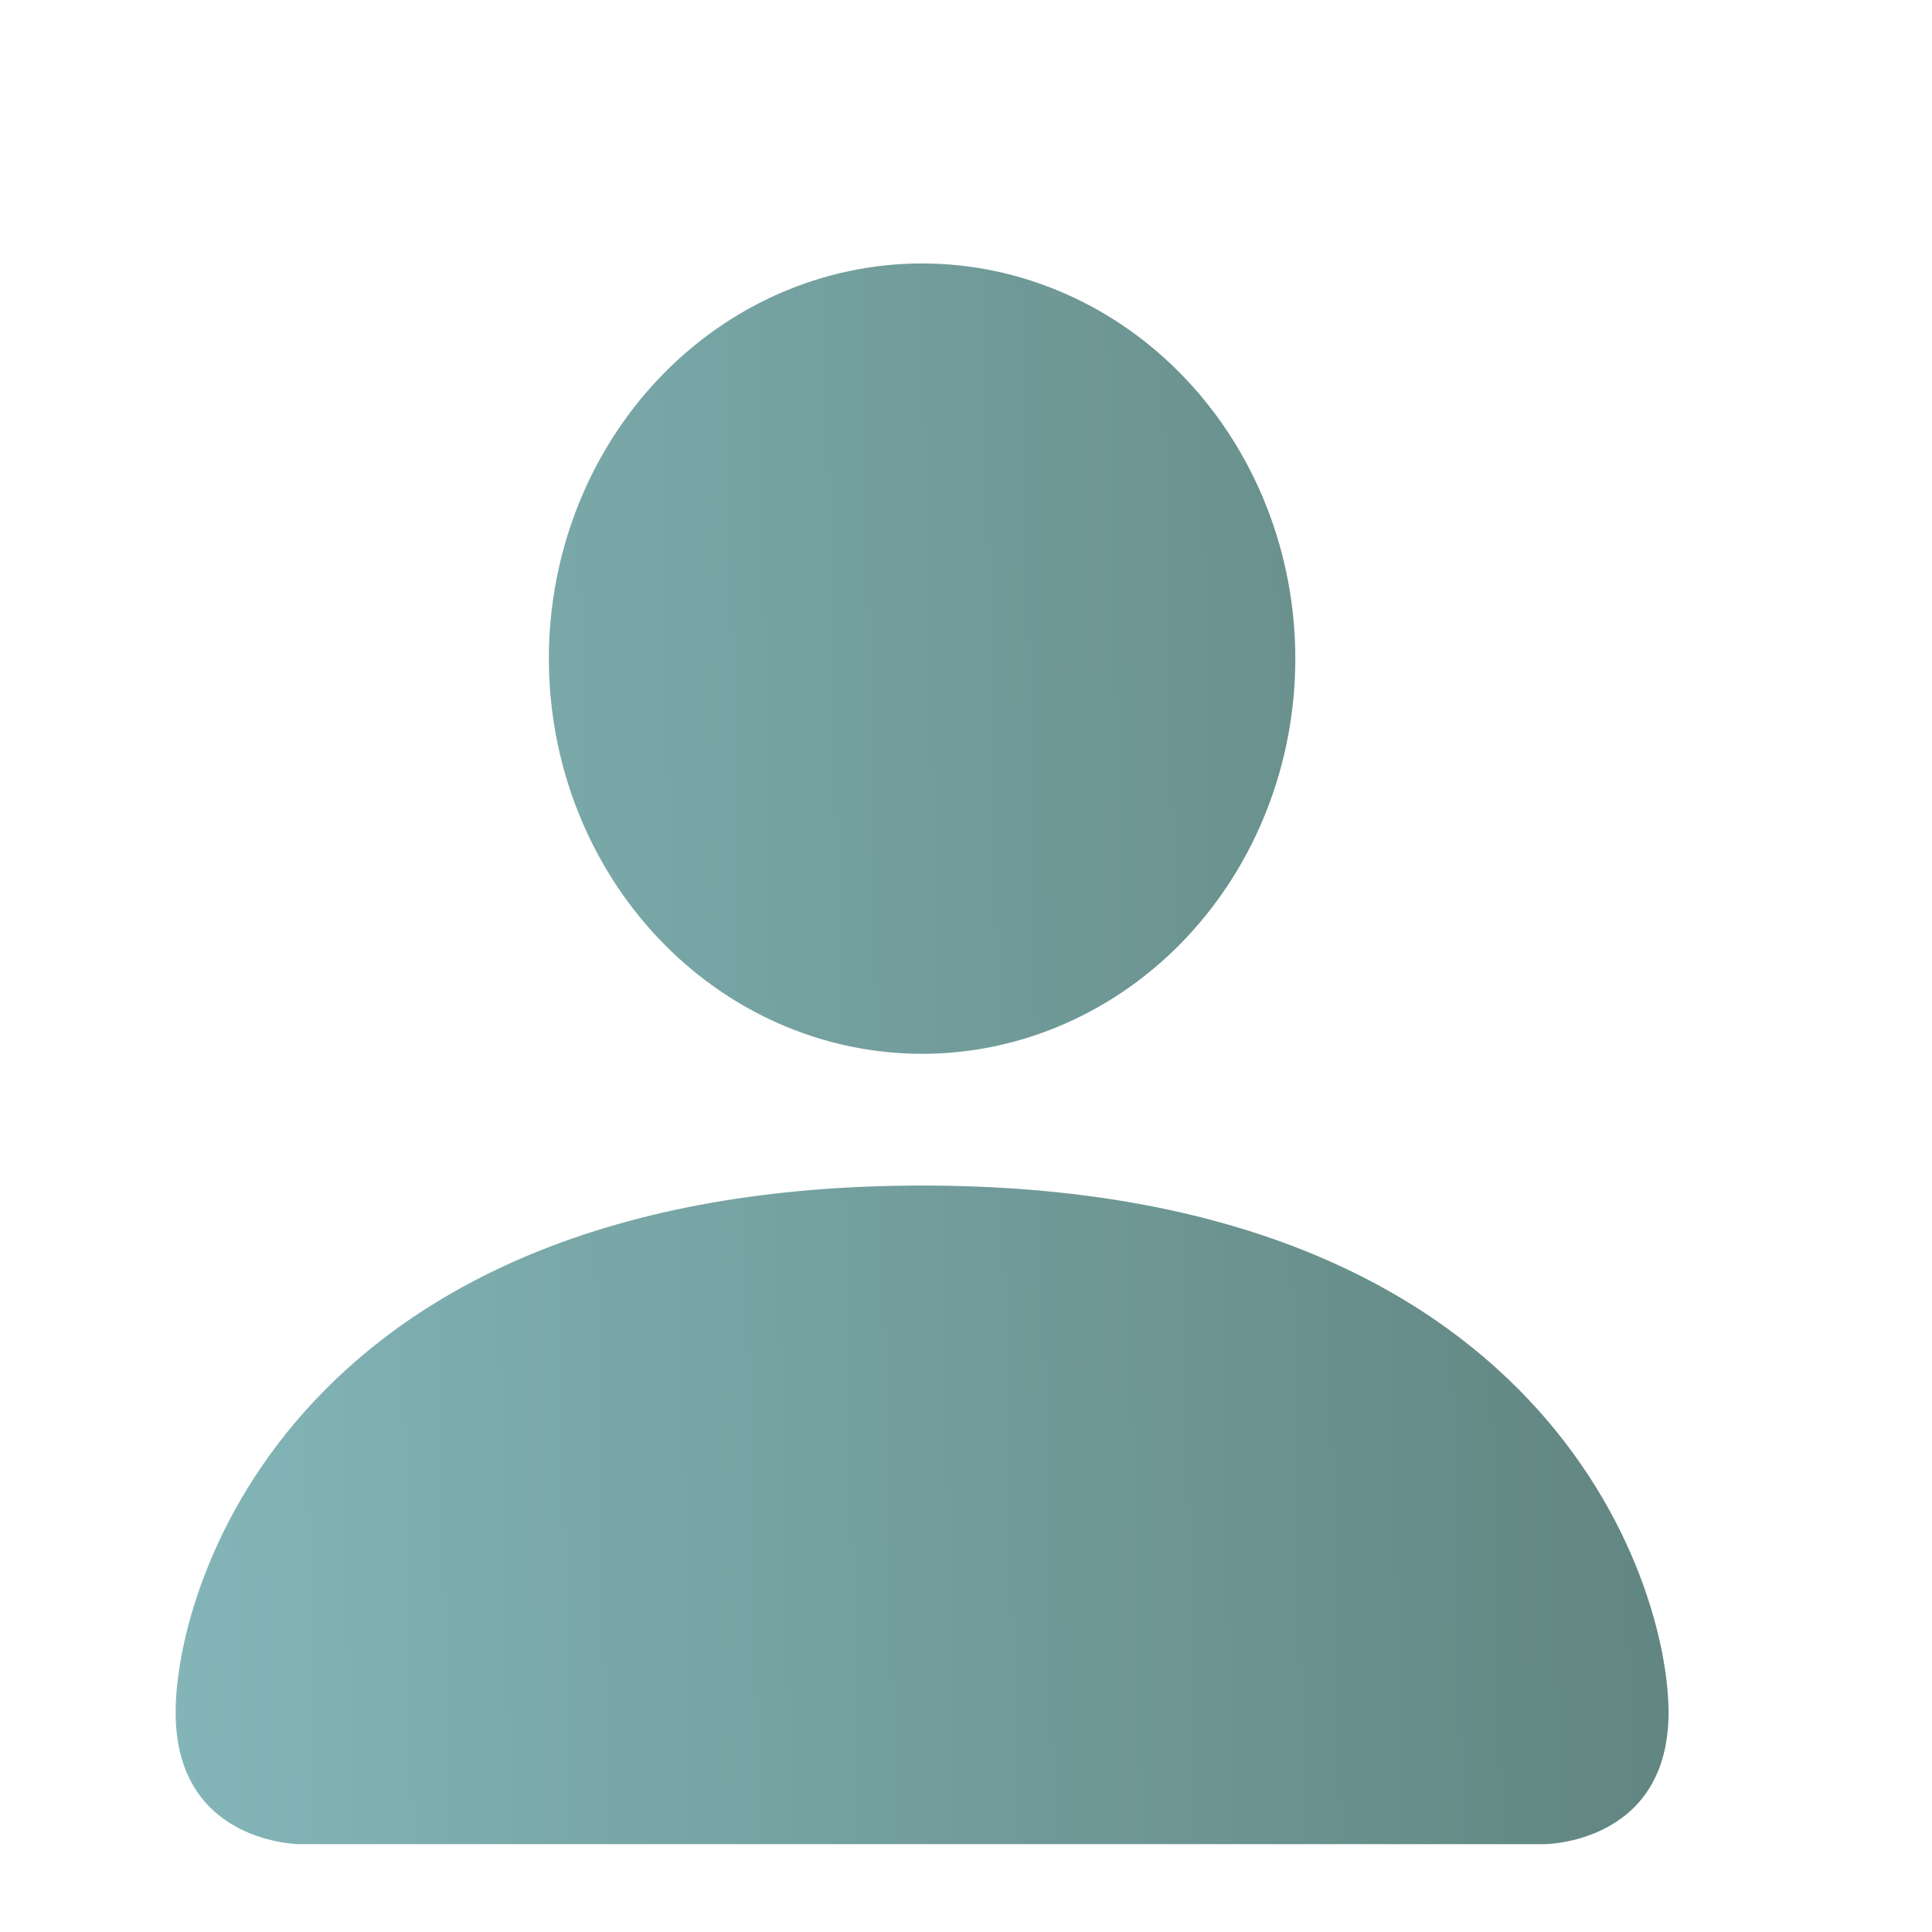 <svg width="22" height="22" viewBox="0 0 22 22" fill="none" xmlns="http://www.w3.org/2000/svg">
<path d="M3.417 21C3.417 21 2 21 2 19.5C2 18 3.417 13.5 10.5 13.5C17.583 13.5 19 18 19 19.5C19 21 17.583 21 17.583 21H3.417ZM10.5 12C11.627 12 12.708 11.526 13.505 10.682C14.302 9.838 14.75 8.693 14.75 7.5C14.75 6.307 14.302 5.162 13.505 4.318C12.708 3.474 11.627 3 10.5 3C9.373 3 8.292 3.474 7.495 4.318C6.698 5.162 6.25 6.307 6.25 7.5C6.25 8.693 6.698 9.838 7.495 10.682C8.292 11.526 9.373 12 10.5 12Z" fill="url(#paint0_linear_834_2313)"/>
<defs>
<linearGradient id="paint0_linear_834_2313" x1="2" y1="21" x2="19.394" y2="20.611" gradientUnits="userSpaceOnUse">
<stop stop-color="#83B5B8"/>
<stop offset="1" stop-color="#618580"/>
</linearGradient>
</defs>
</svg>
